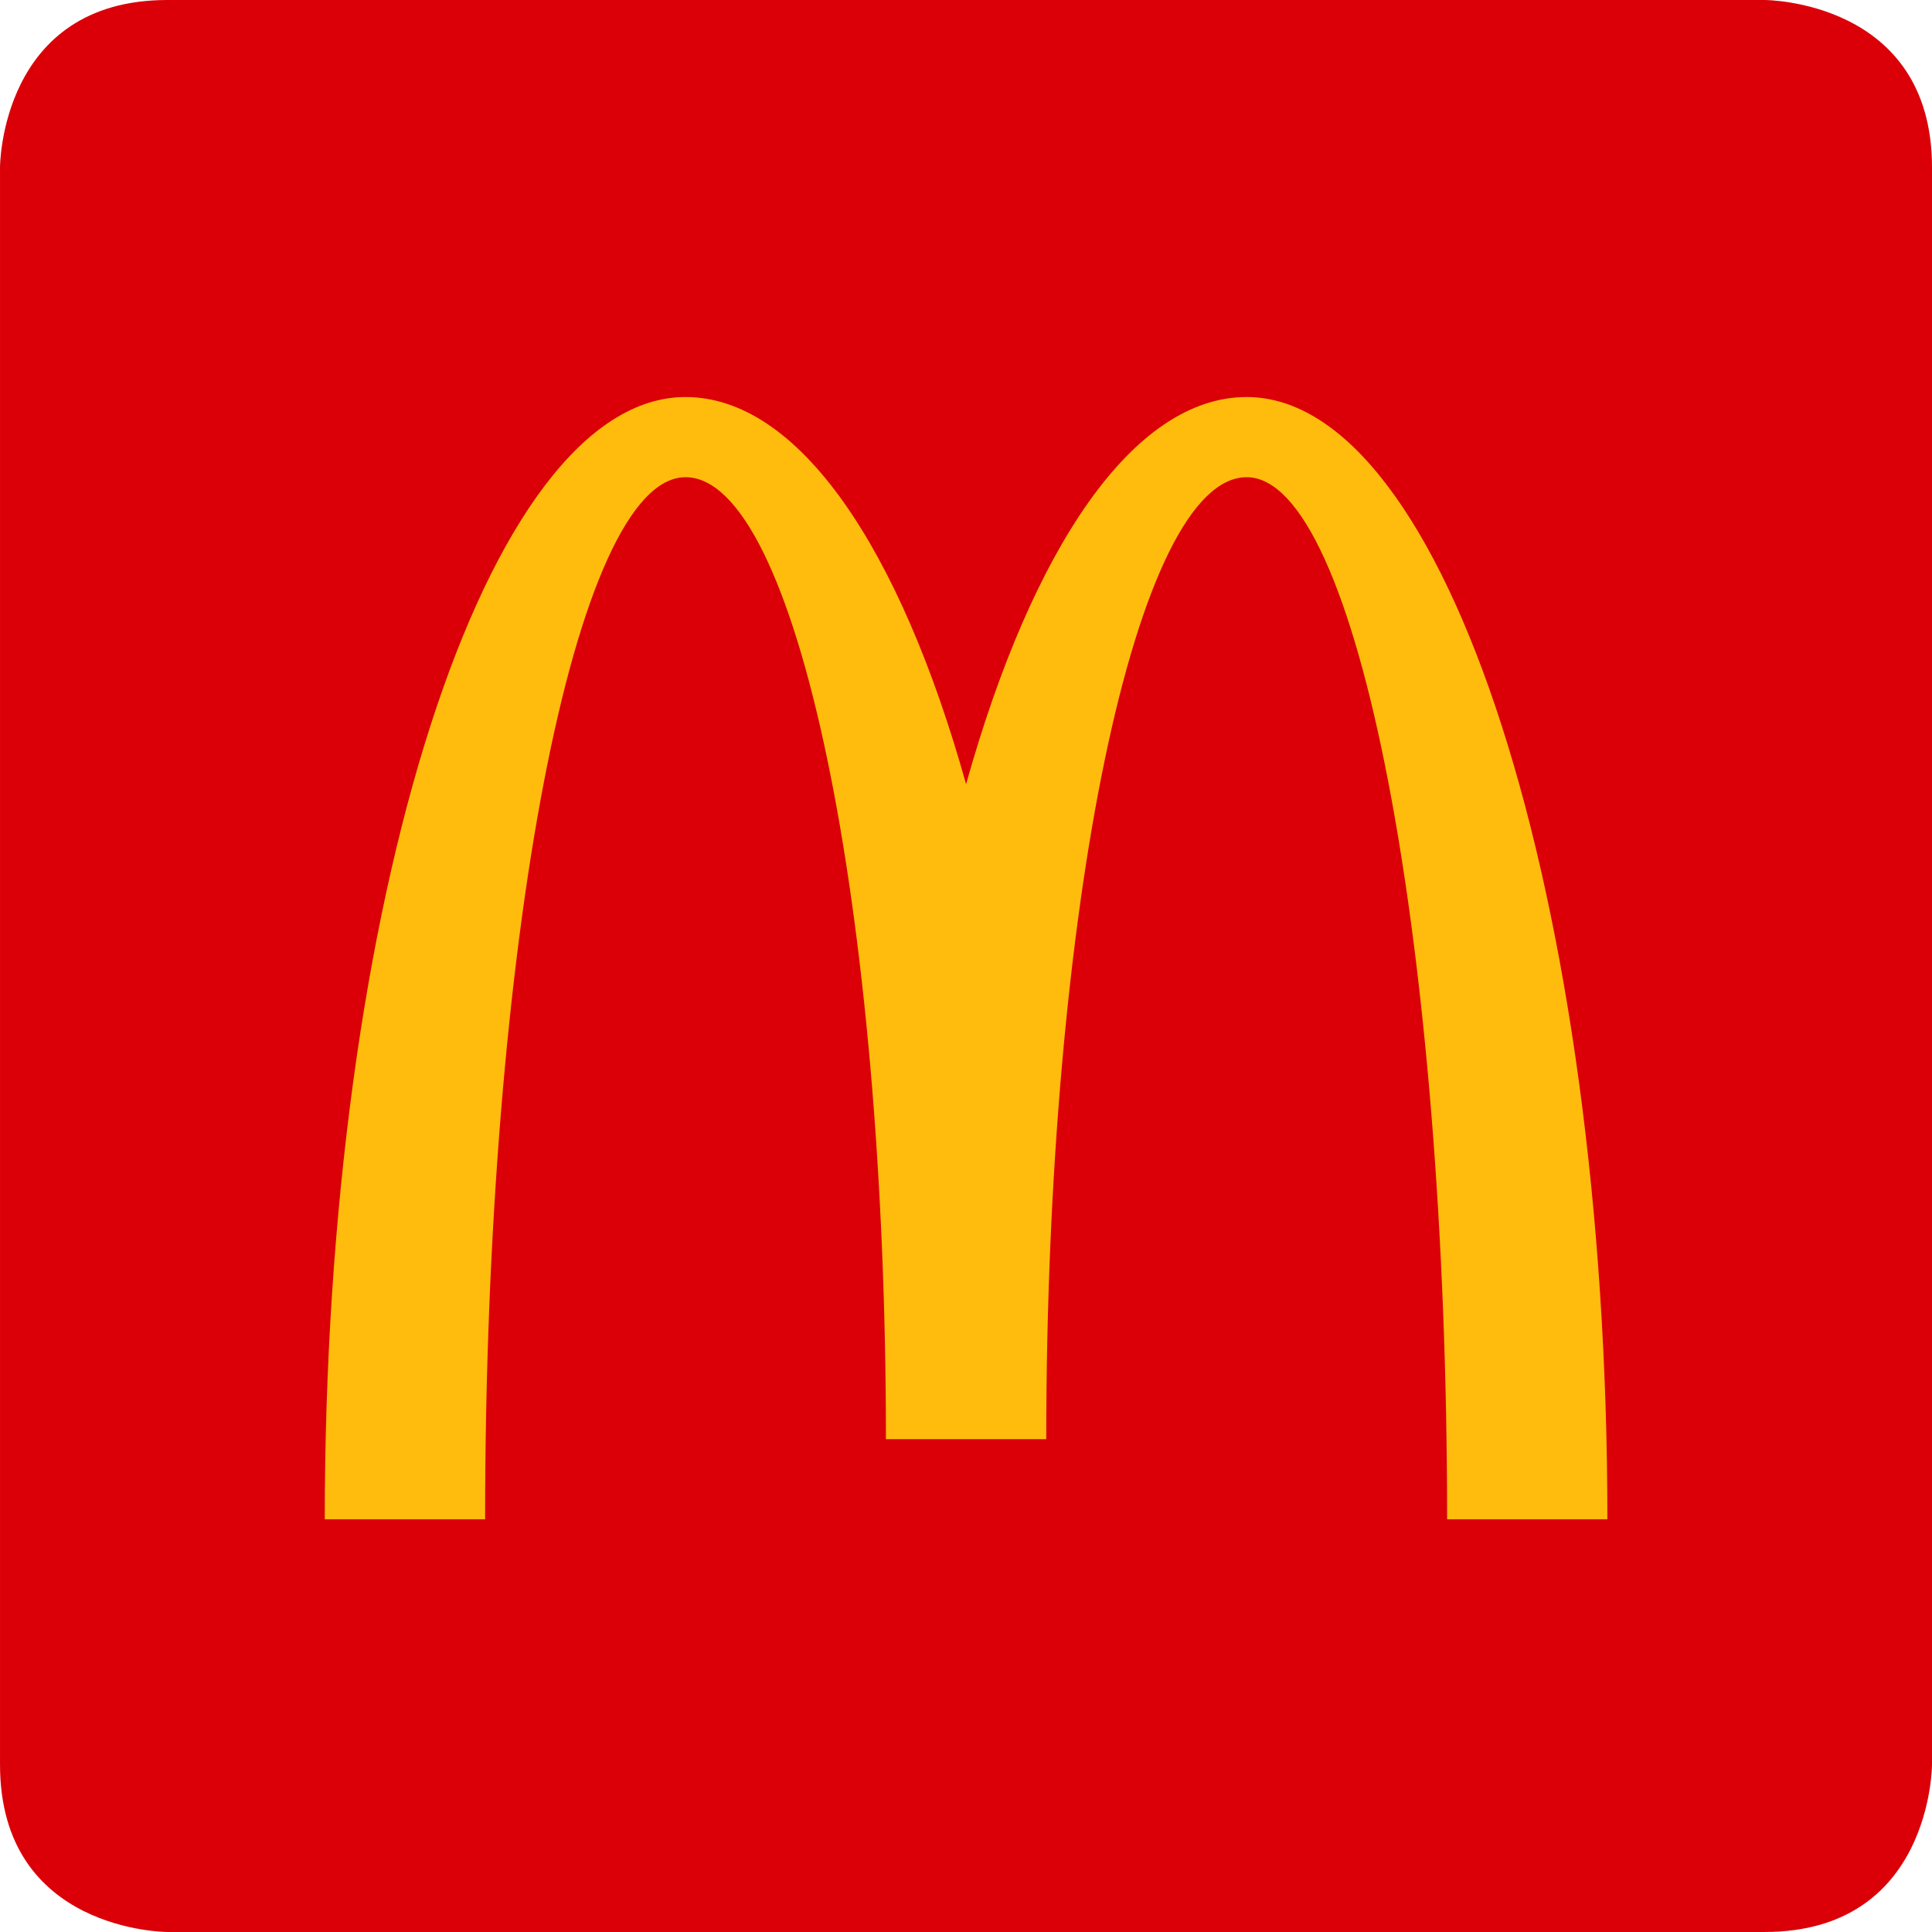 <svg version="1.1" id="logo" xmlns="http://www.w3.org/2000/svg" xmlns:xlink="http://www.w3.org/1999/xlink" viewBox="0 0 139.458 139.457"><path fill="#DB0007" d="M12.081,139.457c0,0-12.08,0-12.08-12.08V12.08C0,12.08,0,0,12.081,0h115.296c0,0,12.081,0,12.081,12.08v115.297c0,0,0,12.08-12.081,12.08H12.081z"/><path fill="#FFBC0D" d="M89.988,28.659c-8.182,0-15.478,10.901-20.253,27.946C64.965,39.56,57.665,28.659,49.483,28.659c-14.38,0-26.041,36.27-26.041,81.008h11.575c0-41.543,6.478-75.221,14.466-75.221c7.989,0,14.466,31.089,14.466,69.436h11.573c0-38.347,6.477-69.436,14.466-69.436s14.469,33.678,14.469,75.221h11.569C116.026,64.929,104.368,28.659,89.988,28.659"/></svg>